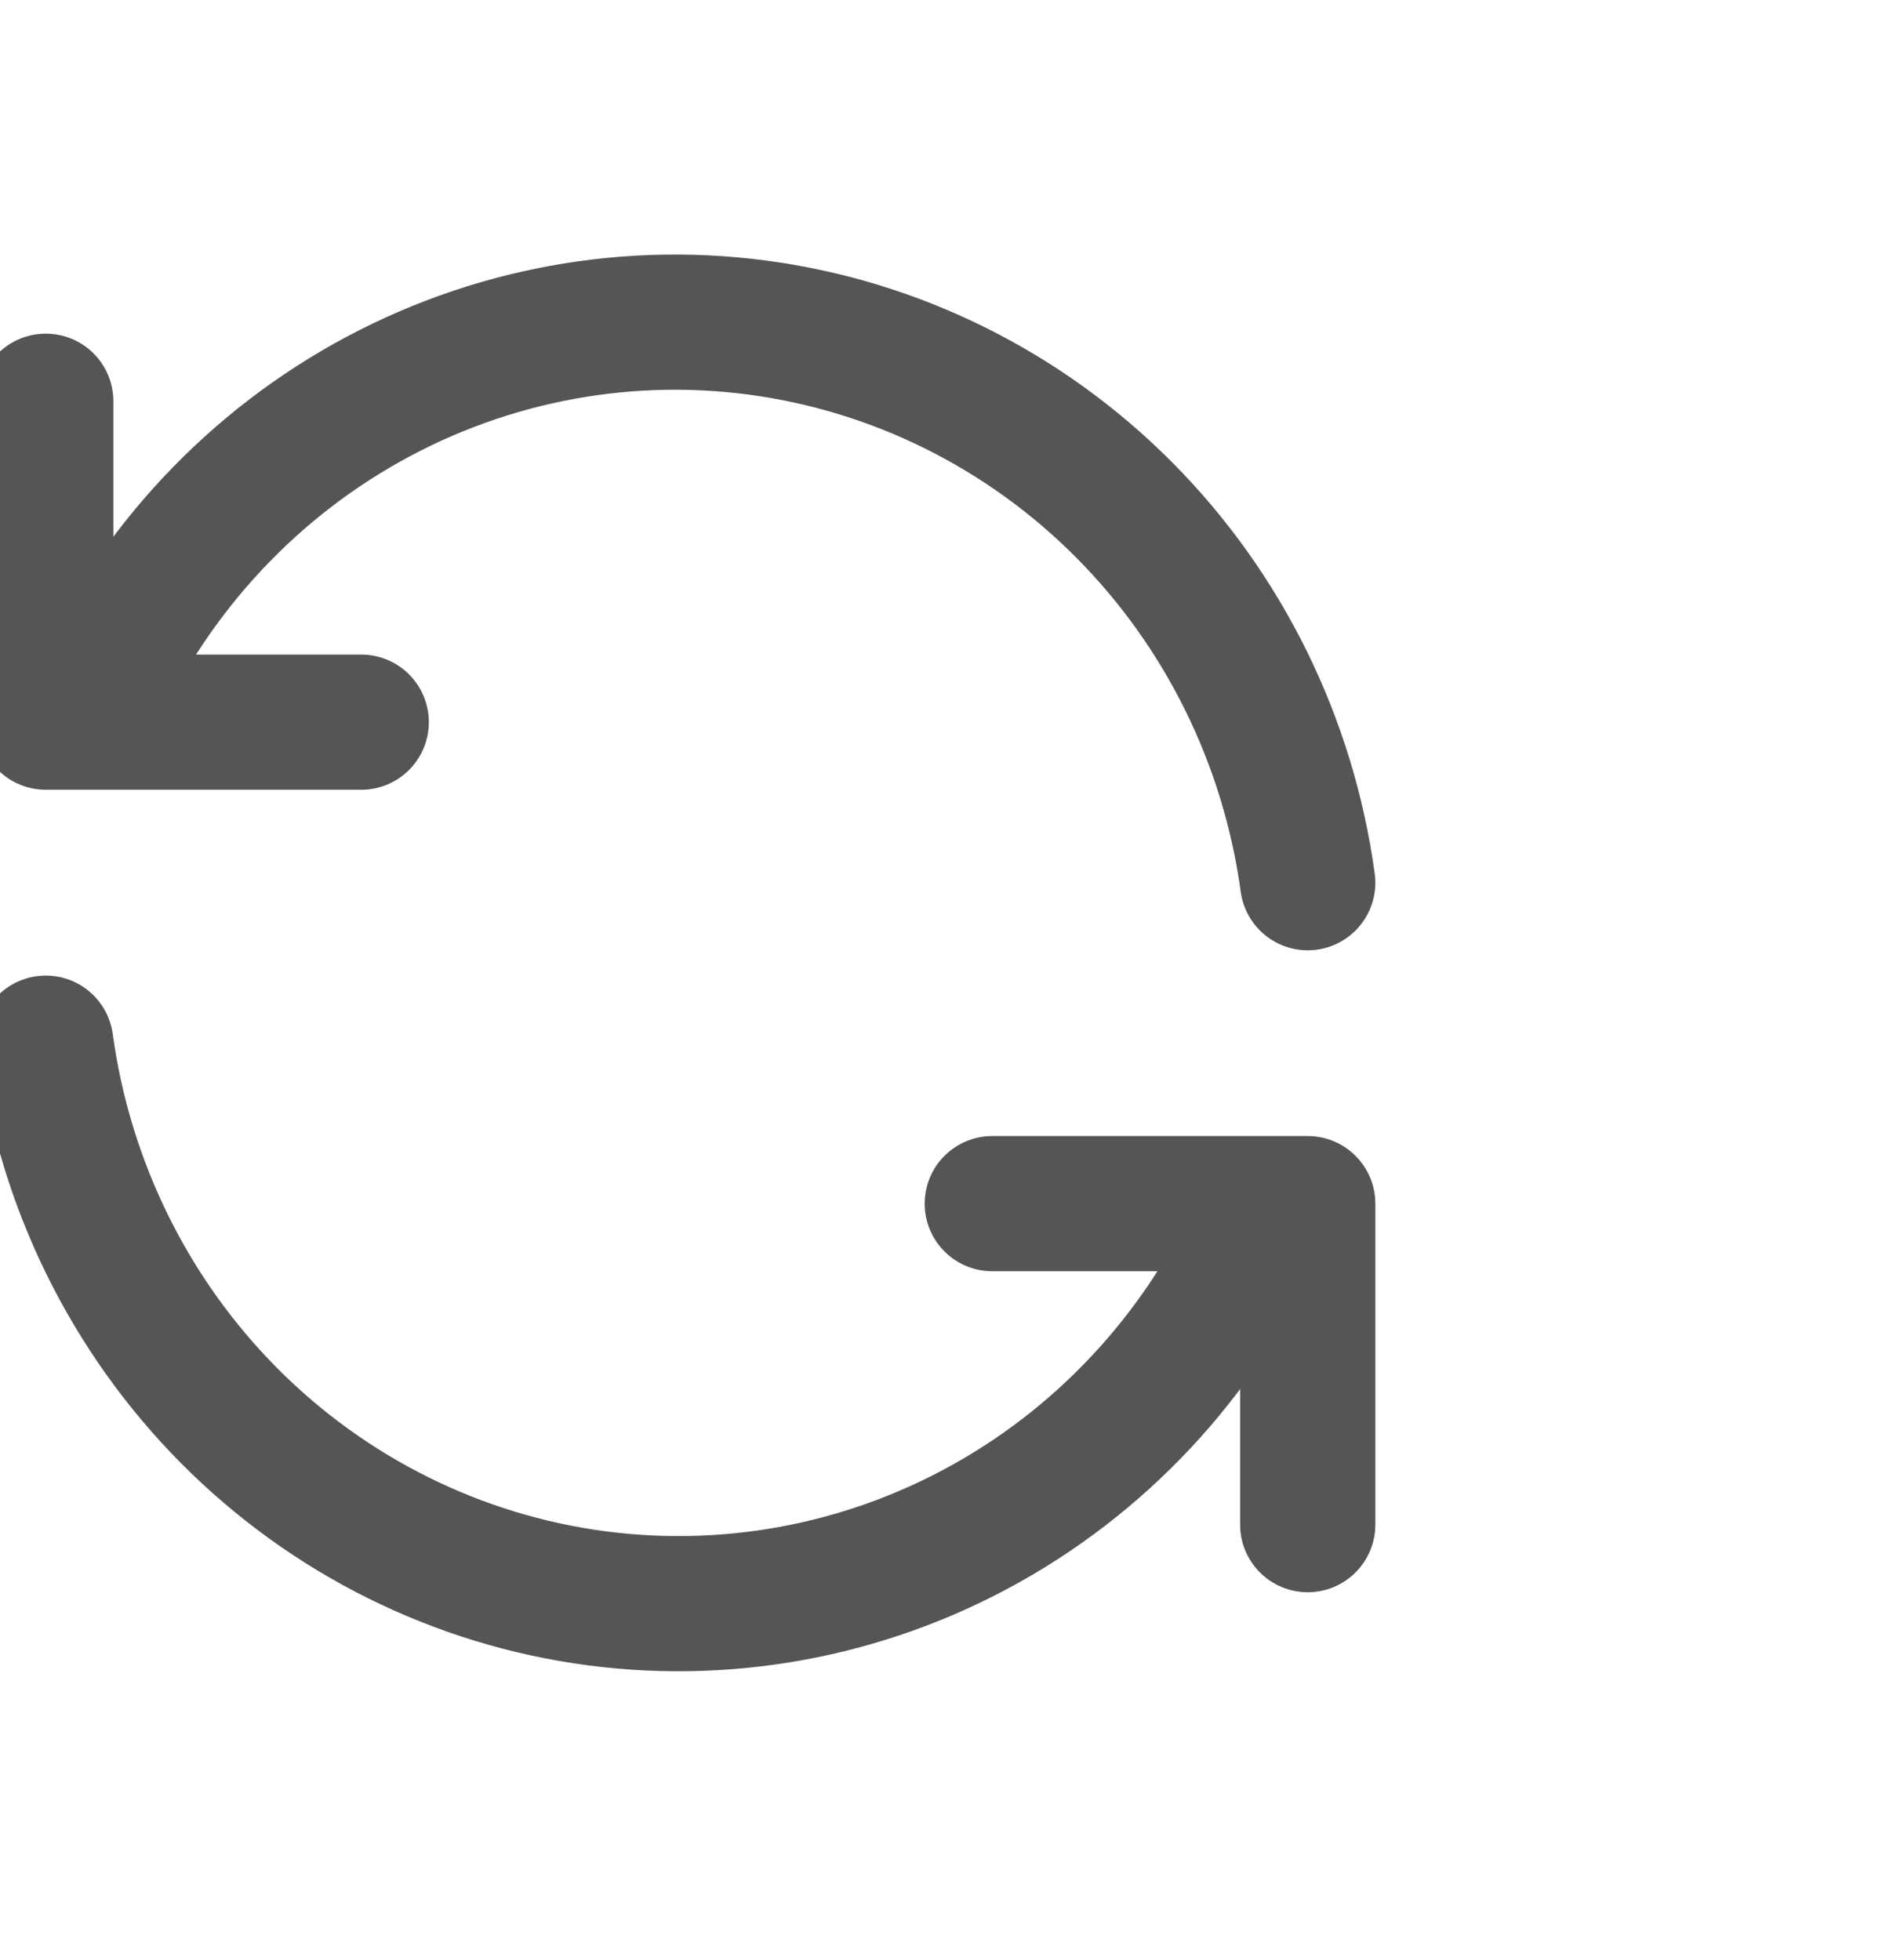 <svg width="28" height="29" viewBox="0 0 28 29" fill="none" xmlns="http://www.w3.org/2000/svg">
<g clip-path="url(#clip0_1768_84269)">
<path d="M19.343 13.059C19.058 10.969 18.106 9.034 16.633 7.549C15.16 6.065 13.248 5.115 11.193 4.845C9.137 4.575 7.051 5.001 5.256 6.056C3.461 7.111 2.057 8.737 1.26 10.684M0.677 5.936V10.684H5.343M0.677 15.433C0.962 17.522 1.915 19.458 3.387 20.942C4.86 22.426 6.772 23.376 8.827 23.646C10.883 23.916 12.969 23.491 14.764 22.436C16.559 21.381 17.963 19.754 18.76 17.807M19.343 22.556V17.807H14.677" stroke="#555555" stroke-width="2" stroke-linecap="round" stroke-linejoin="round"/>
</g>
<defs>
<clipPath id="clip0_1768_84269">
<rect width="28" height="28.492" fill="white"/>
</clipPath>
</defs>
</svg>
